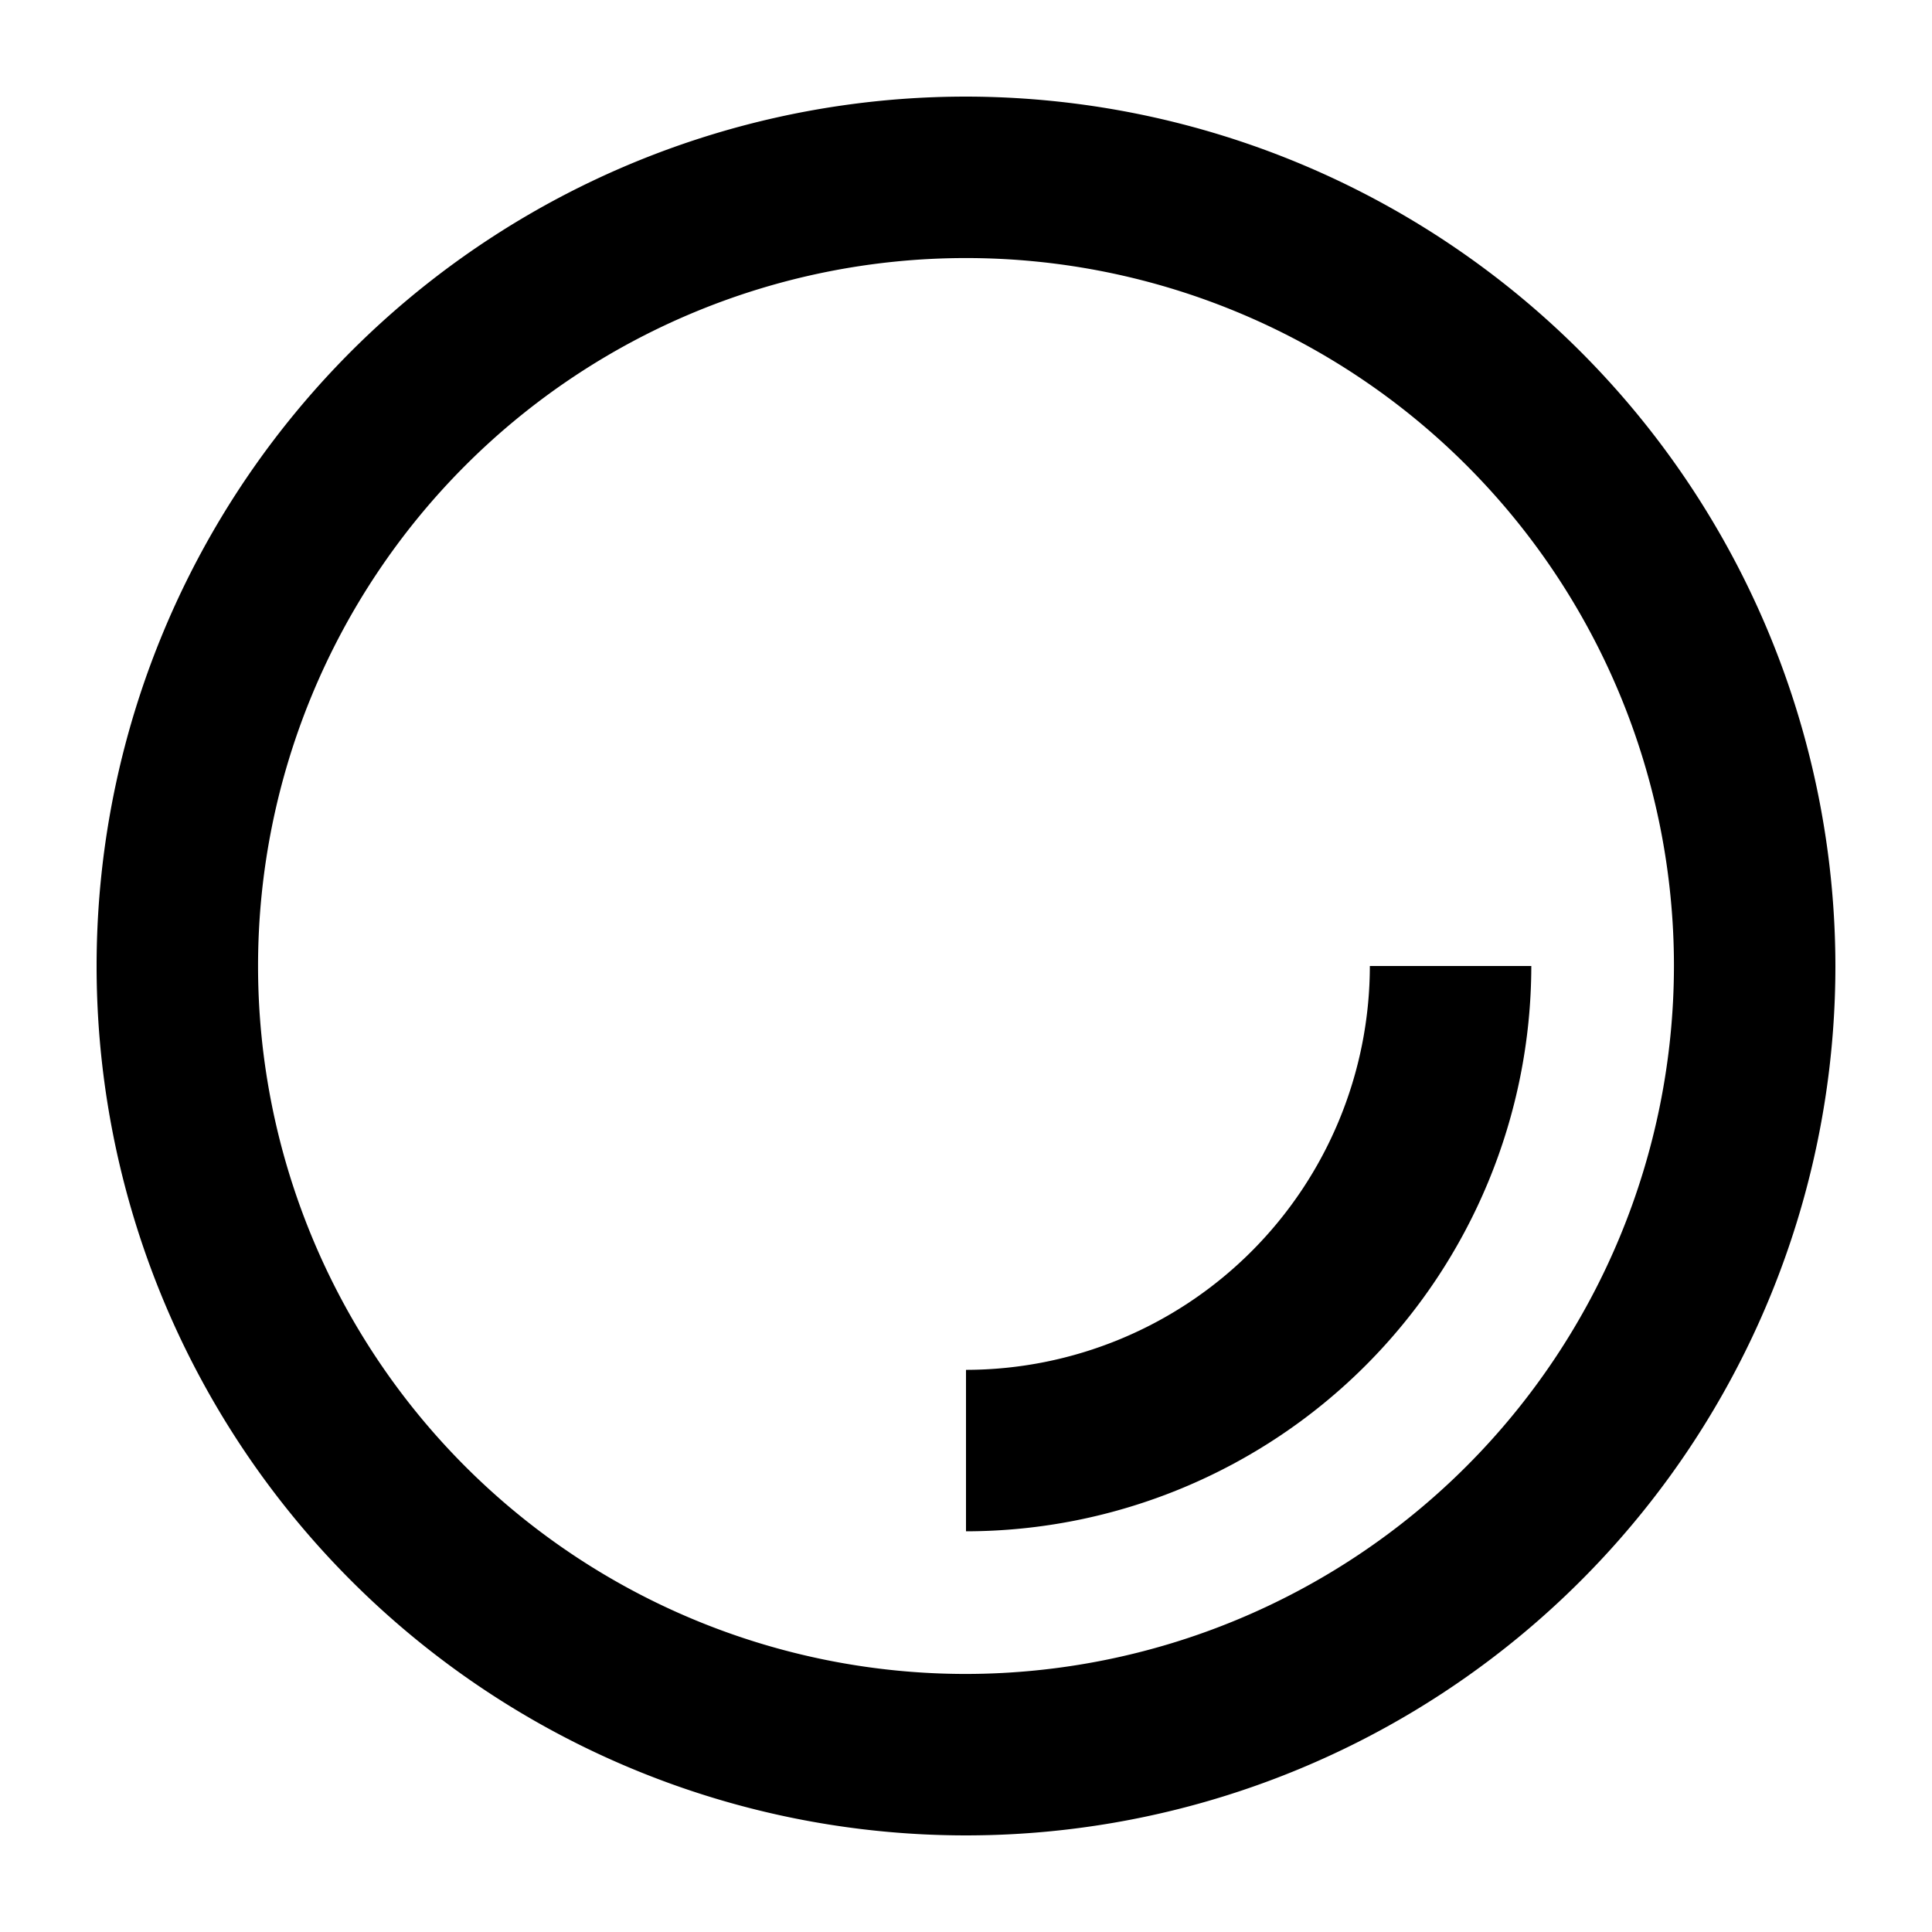 <svg xmlns="http://www.w3.org/2000/svg" viewBox="0 0 60 60"><path d="M30 3a27 27 0 1 0 27 27A27.03 27.03 0 0 0 30 3zm0 48.986A21.986 21.986 0 1 1 51.986 30 22.011 22.011 0 0 1 30 51.986z"/><path d="M42.542 30A12.556 12.556 0 0 1 30 42.542v5.014A17.576 17.576 0 0 0 47.556 30z"/></svg>